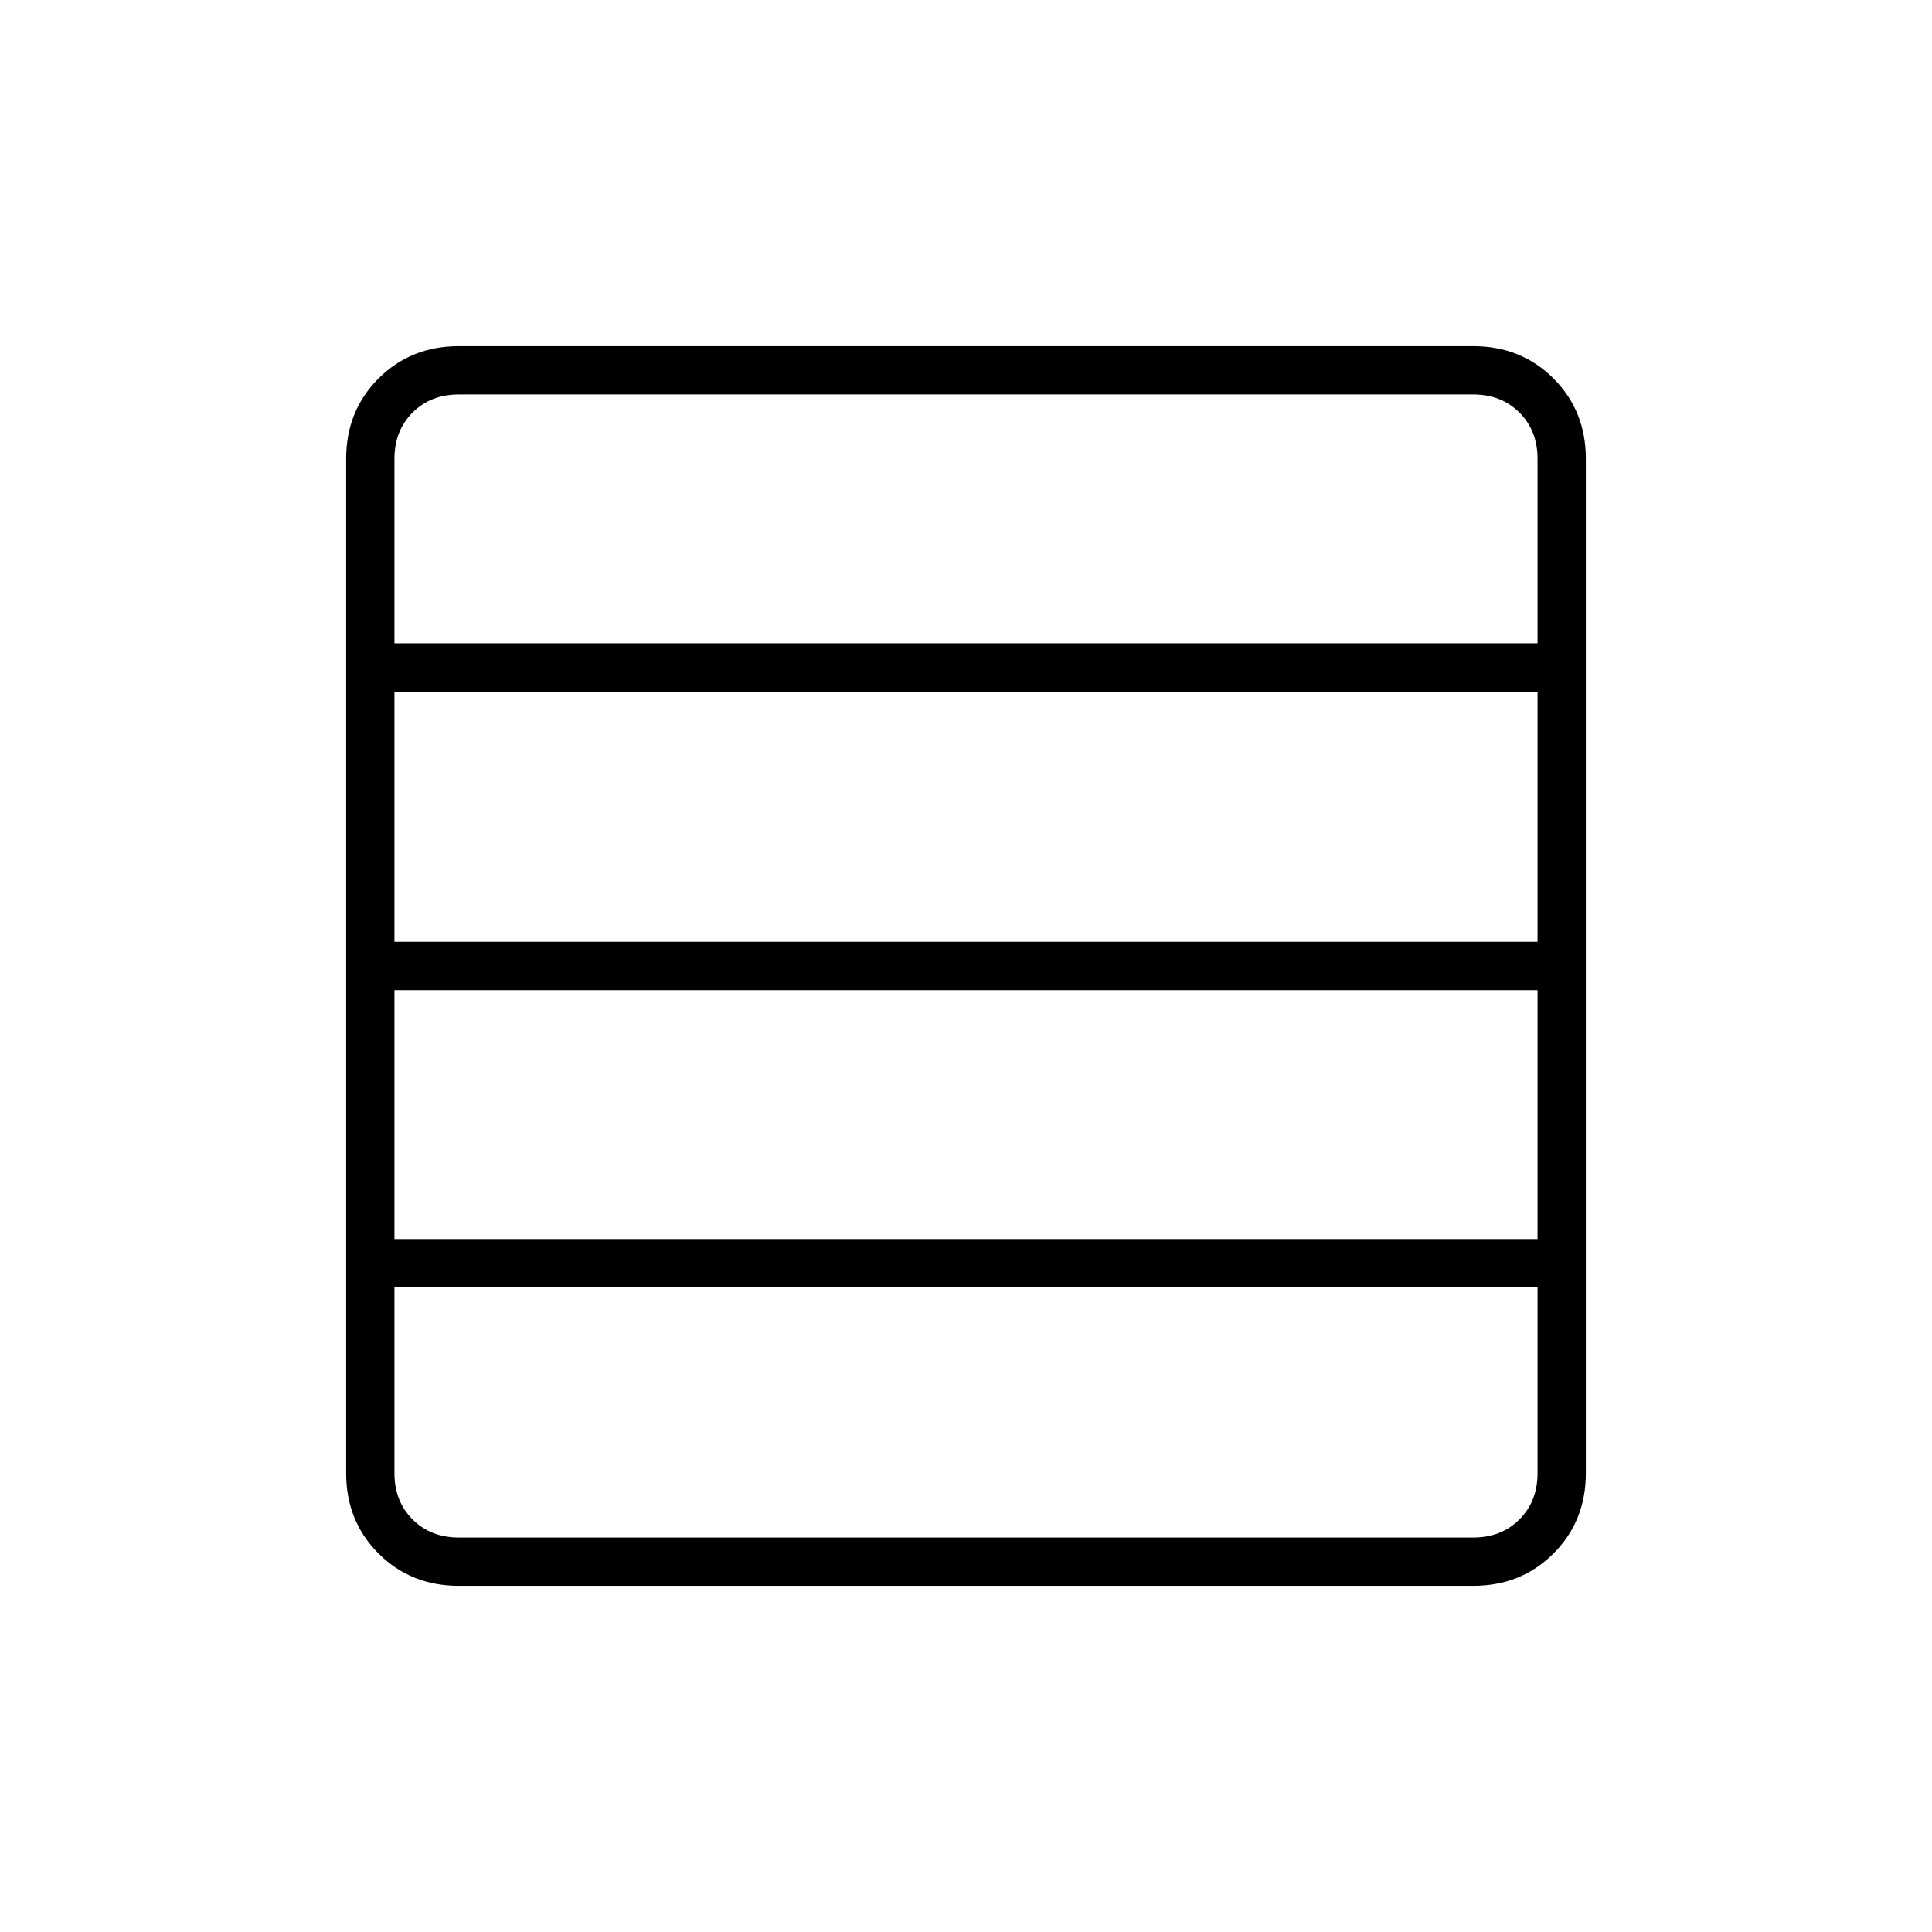 <svg xmlns="http://www.w3.org/2000/svg" height="40" viewBox="0 -960 960 960" width="40"><path d="M764-344.33V-468H196v123.67h568ZM764-492v-124.33H196V-492h568Zm0-148.33V-732q0-14-9-23t-23-9H228q-14 0-23 9t-9 23v91.67h568ZM228-172q-23.85 0-39.93-16.07Q172-204.15 172-228v-504q0-23.85 16.07-39.93Q204.15-788 228-788h504q23.85 0 39.93 16.07Q788-755.85 788-732v504q0 23.85-16.07 39.93Q755.85-172 732-172H228Zm536-56v-92.33H196V-228q0 14 9 23t23 9h504q14 0 23-9t9-23Z"/></svg>